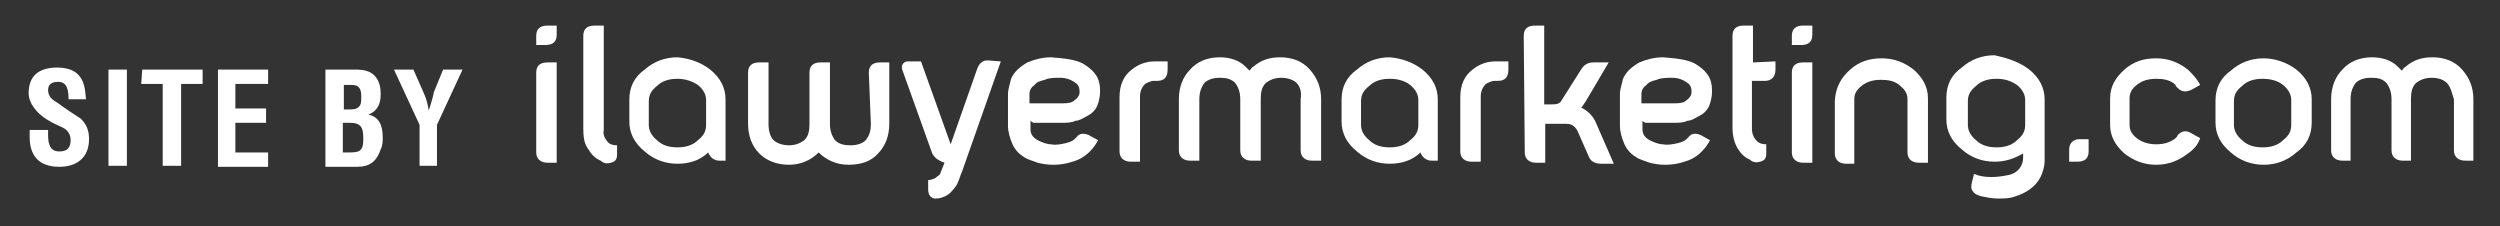 <svg version="1.1" id="ilawyer" xmlns="http://www.w3.org/2000/svg" xmlns:xlink="http://www.w3.org/1999/xlink" x="0px" y="0px"
	 viewBox="0 0 244.3 22.1" style="enable-background:new 0 0 244.3 22.1;" xml:space="preserve">
<rect x="0" y="0" width="244.3" height="22.1" fill="#333333" stroke="none"/>
<style type="text/css">
	.ilawyer-st0{fill:#FFFFFF;}
</style>
<g>
	<path class="ilawyer-st0" d="M53.5,2.5h0.9v0.9c0,0.7-0.4,1-1.1,1h-0.9V3.5C52.4,2.8,52.8,2.5,53.5,2.5z M52.4,7.1c0-0.7,0.4-1,1.1-1h0.9
		v9.8h-0.9c-0.7,0-1.1-0.4-1.1-1V7.1z"/>
	<path class="ilawyer-st0" d="M59.4,13.9c0.2,0.2,0.5,0.3,0.9,0.3v0.9c0,0.5-0.2,0.7-0.6,0.8c-0.3,0.1-0.7,0.1-1-0.2
		c-0.5-0.2-0.9-0.6-1.2-1.1c-0.4-0.5-0.5-1.2-0.5-2V3.5c0-0.7,0.4-1,1.1-1h0.9v10.2C58.9,13.2,59.1,13.5,59.4,13.9z"/>
	<path class="ilawyer-st0" d="M69.4,6.8c1,0.8,1.5,1.8,1.5,2.9v6h-0.6c-0.5,0-0.9-0.3-1.1-0.8c-0.8,0.8-1.9,1.1-3,1.1
		c-1.2,0-2.3-0.4-3.2-1.2c-1-0.8-1.5-1.8-1.5-2.9V9.7c0-1.2,0.5-2.2,1.5-2.9c0.9-0.8,2-1.2,3.2-1.2C67.4,5.7,68.5,6.1,69.4,6.8z
		 M66.2,7.7c-0.8,0-1.5,0.2-2,0.7c-0.5,0.4-0.8,0.8-0.8,1.5v2.3c0,0.5,0.2,1,0.8,1.5c0.5,0.5,1.2,0.7,2,0.7s1.5-0.2,2-0.7
		c0.5-0.4,0.8-0.8,0.8-1.5V9.8c0-0.5-0.2-1-0.8-1.5C67.6,7.9,66.9,7.7,66.2,7.7z"/>
	<path class="ilawyer-st0" d="M84.9,7.1c0-0.7,0.4-1,1.1-1h0.9v6c0,1.2-0.4,2.2-1.1,2.9c-0.7,0.8-1.7,1.1-2.9,1.1c-1.2,0-2.2-0.5-2.9-1.2
		c-0.8,0.8-1.8,1.2-2.9,1.2c-1.2,0-2.2-0.4-2.9-1.1c-0.7-0.7-1.1-1.7-1.1-2.9v-5c0-0.7,0.4-1,1.1-1h0.9v6c0,0.8,0.2,1.3,0.5,1.6
		c0.3,0.3,0.9,0.5,1.5,0.5s1.1-0.2,1.5-0.5c0.4-0.4,0.5-0.9,0.5-1.6v-5c0-0.7,0.4-1,1.1-1h0.9v6c0,0.7,0.2,1.2,0.5,1.6
		c0.4,0.4,0.9,0.5,1.5,0.5c0.7,0,1.2-0.2,1.5-0.5c0.3-0.4,0.5-0.8,0.5-1.6L84.9,7.1L84.9,7.1z"/>
	<path class="ilawyer-st0" d="M97.8,6L94,16.8c-0.1,0.2-0.2,0.5-0.3,0.8c-0.1,0.2-0.2,0.5-0.3,0.6c-0.3,0.4-0.6,0.8-1.1,1
		c-0.4,0.2-0.7,0.2-1,0.2c-0.4-0.1-0.6-0.4-0.6-0.9v-0.9c0.2,0,0.5-0.1,0.7-0.2c0.2-0.2,0.5-0.3,0.5-0.5l0.4-1
		c-0.6-0.2-1-0.5-1.2-0.9l-2.9-8.1c-0.1-0.2-0.1-0.5,0-0.6C88.3,6.1,88.5,6,88.7,6H90l2.9,8.1l0,0l2.6-7.4c0.2-0.5,0.5-0.8,1-0.8
		L97.8,6L97.8,6z"/>
	<path class="ilawyer-st0" d="M105.8,6.2c0.5,0.3,0.9,0.6,1.2,1c0.4,0.5,0.5,1.1,0.5,1.7c0,0.5-0.1,1-0.3,1.5c-0.2,0.4-0.5,0.7-0.9,0.9
		c-0.4,0.2-0.8,0.5-1.2,0.5c-0.4,0.2-0.9,0.2-1.3,0.2h-2.4c-0.2,0-0.3,0-0.4,0c-0.2-0.1-0.2-0.1-0.3-0.2v0.8c0,0.5,0.2,0.8,0.7,1.1
		c0.4,0.2,0.9,0.4,1.3,0.4c0.5,0.1,0.9,0,1.4-0.1c0.4-0.1,0.7-0.2,0.9-0.4c0.1-0.1,0.2-0.2,0.2-0.2c0.3-0.4,0.7-0.4,1.2-0.2l0.9,0.5
		c-0.2,0.4-0.5,0.8-0.8,1.1c-0.5,0.5-1,0.8-1.7,1c-0.6,0.2-1.2,0.3-1.9,0.3c-0.6,0-1.1-0.1-1.5-0.2c-0.5-0.2-1-0.3-1.4-0.6
		c-0.5-0.3-0.9-0.8-1.1-1.3c-0.2-0.5-0.4-1.1-0.4-1.7V9.2c0-0.5,0.2-1,0.3-1.5c0.3-0.7,0.9-1.2,1.6-1.6c0.7-0.3,1.5-0.5,2.3-0.5
		C104,5.7,105,5.8,105.8,6.2z M105,9.8c0.3-0.2,0.5-0.5,0.5-0.8c0-0.4-0.1-0.7-0.4-0.9c-0.4-0.3-0.9-0.5-1.5-0.5
		c-0.5,0-1.1,0-1.5,0.2c-0.4,0.1-0.8,0.2-1,0.5c-0.3,0.2-0.5,0.5-0.5,0.9v0.9h3.2C104.5,10.1,104.8,10,105,9.8z"/>
	<path class="ilawyer-st0" d="M109.4,9.5c0-1.2,0.4-2.1,1.2-2.7c0.6-0.5,1.4-0.8,2.2-0.8h1.3v0.8c0,0.7-0.3,1.1-1,1.1h-0.3
		c-0.4,0-0.7,0.2-0.9,0.3c-0.3,0.3-0.5,0.7-0.5,1.2v6.4h-0.9c-0.7,0-1.1-0.4-1.1-1L109.4,9.5L109.4,9.5z"/>
	<path class="ilawyer-st0" d="M126.7,8.1c-0.3-0.3-0.9-0.5-1.5-0.5s-1.1,0.2-1.5,0.5c-0.4,0.4-0.5,0.9-0.5,1.6v6h-0.9c-0.7,0-1.1-0.4-1.1-1
		v-5c0-0.7-0.2-1.2-0.5-1.6c-0.4-0.4-0.9-0.5-1.5-0.5c-0.7,0-1.2,0.2-1.5,0.5c-0.3,0.4-0.5,0.9-0.5,1.6v6h-0.9c-0.7,0-1.1-0.4-1.1-1
		v-5c0-1.2,0.4-2.2,1.1-2.9c0.7-0.8,1.7-1.2,2.9-1.2c1,0,1.9,0.3,2.5,0.9c0.1,0.1,0.2,0.2,0.4,0.4c0.2-0.2,0.2-0.3,0.4-0.4
		c0.7-0.6,1.5-0.9,2.6-0.9c1.2,0,2.2,0.4,2.9,1.2c0.7,0.8,1.1,1.7,1.1,2.9v6h-0.9c-0.7,0-1.1-0.4-1.1-1v-5
		C127.2,9.1,127.1,8.5,126.7,8.1z"/>
	<path class="ilawyer-st0" d="M139,6.8c1,0.8,1.5,1.8,1.5,2.9v6h-0.6c-0.5,0-0.9-0.3-1.1-0.8c-0.8,0.8-1.9,1.1-3,1.1c-1.2,0-2.3-0.4-3.2-1.2
		c-1-0.8-1.5-1.8-1.5-2.9V9.7c0-1.2,0.5-2.2,1.5-2.9c0.9-0.8,2-1.2,3.2-1.2C137,5.7,138.1,6.1,139,6.8z M135.8,7.7
		c-0.8,0-1.5,0.2-2,0.7c-0.5,0.4-0.8,0.8-0.8,1.5v2.3c0,0.5,0.2,1,0.8,1.5c0.5,0.5,1.2,0.7,2,0.7c0.8,0,1.5-0.2,2-0.7
		c0.5-0.4,0.8-0.8,0.8-1.5V9.8c0-0.5-0.2-1-0.8-1.5C137.3,7.9,136.6,7.7,135.8,7.7z"/>
	<path class="ilawyer-st0" d="M142.7,9.5c0-1.2,0.4-2.1,1.2-2.7c0.6-0.5,1.4-0.8,2.2-0.8h1.3v0.8c0,0.7-0.3,1.1-1,1.1h-0.3
		c-0.4,0-0.7,0.2-0.9,0.3c-0.3,0.3-0.5,0.7-0.5,1.2v6.4h-0.9c-0.7,0-1.1-0.4-1.1-1L142.7,9.5L142.7,9.5z"/>
	<path class="ilawyer-st0" d="M148.9,3.5c0-0.7,0.4-1,1.1-1h0.9v7.7h0.7c0.4,0,0.8,0,1-0.4l1.9-3c0.3-0.5,0.7-0.7,1.2-0.7h1.5l-2.3,3.9
		c-0.2,0.2-0.2,0.4-0.4,0.5c0.6,0.3,1.2,0.8,1.5,1.6l1.7,3.9h-1.2c-0.6,0-1-0.2-1.2-0.6l-1.1-2.5c-0.2-0.5-0.6-0.8-1.1-0.8h-2.1v3.8
		h-0.9c-0.7,0-1.1-0.4-1.1-1L148.9,3.5L148.9,3.5z"/>
	<path class="ilawyer-st0" d="M165.6,6.2c0.5,0.3,0.9,0.6,1.2,1c0.4,0.5,0.5,1.1,0.5,1.7c0,0.5-0.1,1-0.3,1.5c-0.2,0.4-0.5,0.7-0.9,0.9
		c-0.4,0.2-0.8,0.5-1.2,0.5c-0.4,0.2-0.9,0.2-1.3,0.2h-2.4c-0.2,0-0.3,0-0.4,0c-0.2-0.1-0.2-0.1-0.3-0.2v0.8c0,0.5,0.2,0.8,0.7,1.1
		c0.4,0.2,0.9,0.4,1.3,0.4c0.5,0.1,0.9,0,1.4-0.1c0.4-0.1,0.7-0.2,0.9-0.4c0.1-0.1,0.2-0.2,0.2-0.2c0.3-0.4,0.7-0.4,1.2-0.2l0.9,0.5
		c-0.2,0.4-0.5,0.8-0.8,1.1c-0.5,0.5-1,0.8-1.7,1c-0.6,0.2-1.2,0.3-1.9,0.3c-0.6,0-1.1-0.1-1.5-0.2c-0.5-0.2-1-0.3-1.4-0.6
		c-0.5-0.3-0.9-0.8-1.1-1.3c-0.2-0.5-0.4-1.1-0.4-1.7V9.2c0-0.5,0.2-1,0.3-1.5c0.3-0.7,0.9-1.2,1.6-1.6c0.7-0.3,1.5-0.5,2.3-0.5
		C163.8,5.7,164.8,5.8,165.6,6.2z M164.8,9.8c0.3-0.2,0.5-0.5,0.5-0.8c0-0.4-0.1-0.7-0.4-0.9c-0.4-0.3-0.9-0.5-1.5-0.5
		c-0.5,0-1.1,0-1.5,0.2c-0.4,0.1-0.8,0.2-1,0.5c-0.3,0.2-0.5,0.5-0.5,0.9v0.9h3.2C164.3,10.1,164.6,10,164.8,9.8z"/>
	<path class="ilawyer-st0" d="M173.5,6v0.8c0,0.7-0.4,1.1-1,1.1h-1.3v4.7c0,0.5,0.2,0.9,0.5,1.2c0.2,0.2,0.5,0.3,0.9,0.3V15
		c0,0.5-0.2,0.7-0.6,0.8c-0.3,0.1-0.7,0.1-1-0.2c-0.5-0.2-0.9-0.6-1.2-1.1c-0.3-0.5-0.5-1.2-0.5-2V3.5c0-0.7,0.4-1,1.1-1h0.9v3.6
		L173.5,6L173.5,6z"/>
	<path class="ilawyer-st0" d="M176.2,2.5h0.9v0.9c0,0.7-0.4,1-1.1,1h-0.9V3.5C175.1,2.8,175.5,2.5,176.2,2.5z M175.1,7.1c0-0.7,0.4-1,1.1-1
		h0.9v9.8h-0.9c-0.7,0-1.1-0.4-1.1-1V7.1z"/>
	<path class="ilawyer-st0" d="M180.8,6.8c0.9-0.8,1.9-1.1,3.1-1.1c1.2,0,2.2,0.4,3.1,1.1c0.9,0.8,1.4,1.7,1.4,2.8v6.3h-0.9
		c-0.7,0-1.1-0.4-1.1-1V9.7c0-0.5-0.2-0.9-0.7-1.3c-0.5-0.5-1.2-0.6-1.9-0.6c-0.8,0-1.4,0.2-1.9,0.6c-0.5,0.4-0.7,0.8-0.7,1.3v6.3
		h-0.8c-0.7,0-1.1-0.4-1.1-1V9.8C179.4,8.5,179.9,7.6,180.8,6.8z"/>
	<path class="ilawyer-st0" d="M198.3,6.8c1,0.8,1.5,1.8,1.5,2.9v6c0,0.6-0.2,1.2-0.4,1.6c-0.5,1-1.5,1.6-2.5,1.9c-0.5,0.2-1.1,0.2-1.7,0.2
		c-0.5,0-1-0.1-1.5-0.2c-0.5-0.1-0.8-0.3-0.9-0.5c-0.2-0.2-0.2-0.5-0.1-0.9l0.2-0.8c0.5,0.2,1,0.3,1.7,0.3c0.6,0,1.2-0.1,1.7-0.2
		c0.9-0.2,1.4-0.9,1.4-1.7v-0.4c-0.9,0.5-1.7,0.8-2.8,0.8c-1.2,0-2.3-0.4-3.2-1.2c-1-0.8-1.5-1.8-1.5-2.9V9.5c0-1.2,0.5-2.2,1.5-2.9
		c0.9-0.8,2-1.2,3.2-1.2C196.3,5.7,197.4,6.1,198.3,6.8z M195.1,7.7c-0.8,0-1.5,0.2-2,0.7c-0.5,0.4-0.8,0.8-0.8,1.5v2.3
		c0,0.5,0.2,1,0.8,1.5c0.5,0.5,1.2,0.7,2,0.7c0.8,0,1.5-0.2,2-0.7c0.5-0.4,0.8-0.8,0.8-1.5V9.8c0-0.5-0.2-1-0.8-1.5
		C196.5,7.9,195.9,7.7,195.1,7.7z"/>
	<path class="ilawyer-st0" d="M203.2,13.6h0.9v1.2c0,0.7-0.4,1-1.1,1h-0.8v-1.2C202.2,14,202.6,13.6,203.2,13.6z"/>
	<path class="ilawyer-st0" d="M206.2,9.6c0-1.1,0.5-2,1.4-2.8c0.9-0.8,1.9-1.1,3.1-1.1s2.2,0.4,3.1,1.1c0.5,0.5,0.9,0.9,1.2,1.5l-0.9,0.5
		c-0.5,0.2-0.9,0.2-1.3-0.2c-0.2-0.2-0.2-0.2-0.2-0.3c-0.5-0.5-1.2-0.6-1.9-0.6c-0.8,0-1.4,0.2-1.9,0.6s-0.7,0.8-0.7,1.3v2.6
		c0,0.5,0.2,0.9,0.7,1.3c0.5,0.4,1.2,0.6,1.9,0.6c0.8,0,1.4-0.2,1.9-0.6c0.1-0.1,0.2-0.2,0.2-0.3c0.4-0.4,0.8-0.5,1.3-0.2l0.9,0.5
		c-0.2,0.6-0.6,1.1-1.2,1.5c-0.9,0.7-1.9,1.1-3.1,1.1c-1.2,0-2.2-0.4-3.1-1.1c-0.9-0.8-1.4-1.7-1.4-2.8V9.6z"/>
	<path class="ilawyer-st0" d="M224.4,6.8c1,0.8,1.5,1.8,1.5,2.9v2.3c0,1.2-0.5,2.2-1.5,2.9c-0.9,0.8-2,1.2-3.2,1.2c-1.2,0-2.3-0.4-3.2-1.2
		c-1-0.8-1.5-1.8-1.5-2.9V9.8c0-1.2,0.5-2.2,1.5-2.9c0.9-0.8,2-1.2,3.2-1.2C222.3,5.7,223.5,6.1,224.4,6.8z M221.1,7.7
		c-0.8,0-1.5,0.2-2,0.7c-0.5,0.4-0.8,0.8-0.8,1.5v2.3c0,0.5,0.2,1,0.8,1.5c0.5,0.5,1.2,0.7,2,0.7c0.8,0,1.5-0.2,2-0.7
		c0.5-0.4,0.8-0.8,0.8-1.5V9.8c0-0.5-0.2-1-0.8-1.5C222.6,7.9,221.9,7.7,221.1,7.7z"/>
	<path class="ilawyer-st0" d="M239.1,8.1c-0.3-0.3-0.8-0.5-1.5-0.5c-0.6,0-1.1,0.2-1.5,0.5c-0.4,0.4-0.5,0.9-0.5,1.6v6h-0.8
		c-0.7,0-1.1-0.4-1.1-1v-5c0-0.7-0.2-1.2-0.5-1.6c-0.4-0.4-0.8-0.5-1.5-0.5c-0.7,0-1.2,0.2-1.5,0.5c-0.3,0.4-0.5,0.9-0.5,1.6v6h-0.8
		c-0.7,0-1.1-0.4-1.1-1v-5c0-1.2,0.4-2.2,1.1-2.9c0.7-0.8,1.7-1.2,2.9-1.2c1,0,1.9,0.3,2.5,0.9c0.1,0.1,0.2,0.2,0.4,0.4
		c0.2-0.2,0.2-0.3,0.4-0.4c0.7-0.6,1.5-0.9,2.6-0.9c1.2,0,2.2,0.4,2.9,1.2c0.7,0.8,1.1,1.7,1.1,2.9v6h-0.8c-0.7,0-1.1-0.4-1.1-1v-5
		C239.6,9.1,239.5,8.5,239.1,8.1z"/>
</g>
<g>
	<path class="ilawyer-st0" d="M6.7,9.7c0-0.8-0.1-1.7-1-1.7c-0.6,0-1,0.2-1,0.8c0,0.7,0.5,1,1,1.3c0.5,0.4,1.6,1.1,2.2,1.5
		c0.6,0.6,0.8,1.2,0.8,2c0,1.8-1.2,2.7-2.9,2.7c-2.1,0-2.9-1.2-2.9-2.9v-0.7h1.8v0.5c0,0.9,0.2,1.6,1.1,1.6c0.8,0,1.1-0.4,1.1-1.1
		c0-0.5-0.2-0.9-0.7-1.2C5.1,12,4,11.5,3.3,10.5C3,10.1,2.8,9.6,2.8,9.1c0-1.6,0.9-2.5,2.8-2.5c2.8,0,2.7,2.2,2.8,3.1
		C8.4,9.7,6.7,9.7,6.7,9.7z"/>
	<path class="ilawyer-st0" d="M10.6,16.3V6.8h1.8v9.4H10.6z"/>
	<path class="ilawyer-st0" d="M13.9,6.8h5.9v1.4h-2.1v8h-1.8v-8h-2.1L13.9,6.8L13.9,6.8z"/>
	<path class="ilawyer-st0" d="M21.3,16.3V6.8h4.9v1.4H23v2.4H26V12H23v2.9h3.2v1.4L21.3,16.3L21.3,16.3z"/>
	<path class="ilawyer-st0" d="M31.8,16.3V6.8h2.9c0.8,0,1.5,0.1,2,0.7c0.4,0.5,0.5,1.1,0.5,1.7c0,0.8-0.2,1.6-1.2,2l0,0c1,0.2,1.4,1,1.4,2.2
		c0,0.4,0,0.8-0.2,1.2c-0.4,1.2-1.1,1.7-2.3,1.7H31.8L31.8,16.3z M33.9,10.7c0.5,0,1,0,1.2-0.3c0.2-0.2,0.2-0.5,0.2-1
		c0-0.7-0.2-1.1-0.9-1.1h-0.8v2.4C33.6,10.7,33.9,10.7,33.9,10.7z M33.9,14.9c0.4,0,0.8,0,1.1-0.1c0.5-0.2,0.5-0.8,0.5-1.3
		c0-1-0.2-1.5-1.3-1.5h-0.7v2.9H33.9L33.9,14.9z"/>
	<path class="ilawyer-st0" d="M41.5,9.3c0.2,0.5,0.3,0.9,0.4,1.5l0,0c0.2-0.7,0.4-1.2,0.5-1.8l0.9-2.2h1.9l-2.5,5.4v4H41v-4l-2.5-5.4h1.9
		L41.5,9.3z"/>
</g>
</svg>

